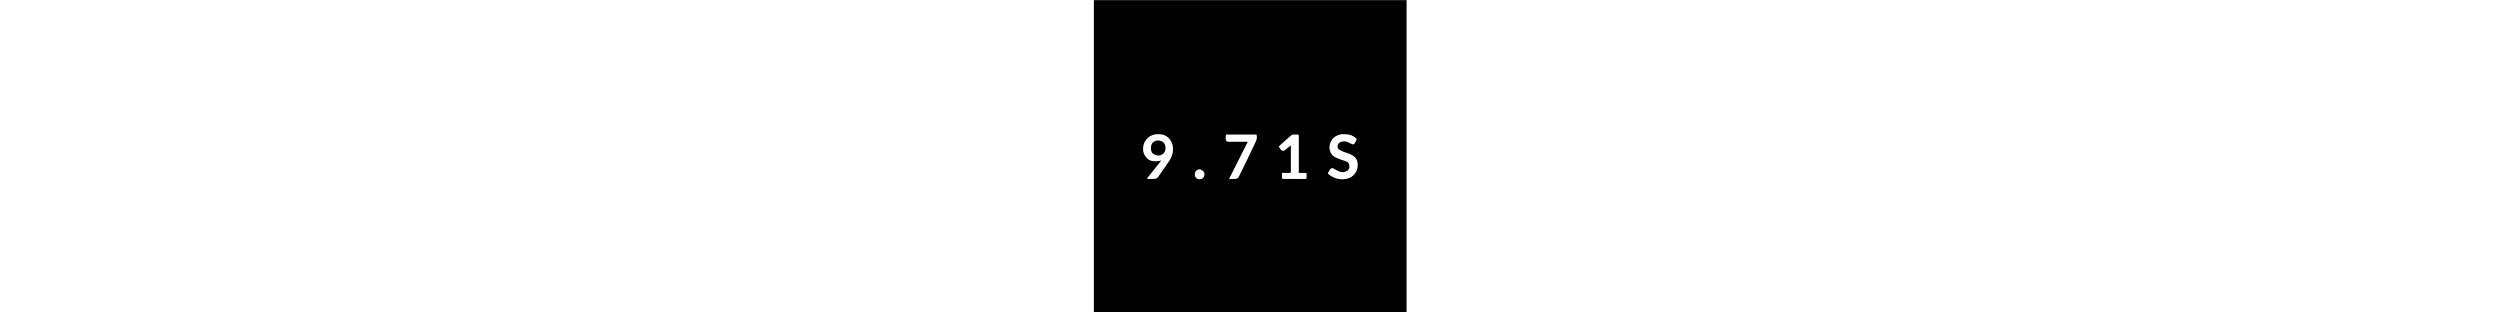 <svg xmlns="http://www.w3.org/2000/svg" width="100%" viewBox="0 0 1200 1200" height="150" xmlns:v="https://vecta.io/nano"><rect x="0" y="0" width="1200" height="1200" fill="#808080" stroke="none"/><path d="M1099 1201H1V1h1200v1200h-102M950.508 613l18.231 6.027c12.543 4.359 17.416 19.879 10.598 31.332-6.387 10.73-26.059 13.236-37.084 8.552-6.723-2.856-13.004-6.815-19.314-10.563-6.534-3.88-11.722-2.98-15.887 3.449-2.858 4.411-5.435 9.003-8.325 13.827 2.151 2.018 4.02 4.223 6.303 5.844 20.417 14.496 42.762 20.366 67.538 14.497 13.339-3.16 23.916-10.536 31.766-21.769 7.636-10.927 9.386-23.26 8.698-36.227-.463-8.738-3.503-16.397-9.384-22.758-11.499-12.437-27.572-15.807-42.614-21.33-6.533-2.399-12.908-5.593-18.794-9.314-11.516-7.28-5.579-24.221 2.864-28.229 9.497-4.508 19.211-5.451 28.987-1.644 5.79 2.255 11.174 5.542 16.782 8.282 4.839 2.365 8.853 1.008 11.416-3.698 2.22-4.077 4.724-8.028 6.558-12.27.615-1.424.224-4.338-.844-5.271-10.347-9.039-22.513-14.707-36.165-15.53-11.033-.665-22.325-1.559-33.11 2.76-12.107 4.849-21.977 12.106-27.769 24.173-5.103 10.632-7.06 21.332-4.177 33.251 2.762 11.417 8.446 20.363 18.349 25.97 7.711 4.366 16.331 7.127 25.376 10.639m-671.545-89.549c-4.809-2.147-9.447-5.494-14.461-6.211-13.75-1.969-27.655-3.088-41.01 2.742-8.947 3.906-16.686 9.309-22.513 17.247-7.951 10.829-11.675 22.768-11.161 36.382.316 8.376 2.223 16.085 6.441 22.992 12.416 20.328 29.747 25.103 52.57 21.416 3.334-.539 6.621-1.366 9.93-2.06l.468.981-54.732 68.57c1.853.578 3.31 1.402 4.782 1.428 7.494.134 15.027.503 22.477-.086 5.417-.428 10.985-1.74 14.541-6.672l13.709-19.367 29.362-42.634c6.808-9.772 11.073-20.751 13.395-32.164 2.206-10.843 1.762-21.872-1.57-32.89-3.799-12.566-10.745-22.192-22.228-29.675M808.402 664h-21.707c.112-2.207.292-4.116.293-6.024L787 523.989c0-1 .077-2.007-.017-2.998-.237-2.496-1-4.18-4.166-4.059-6.157.235-12.336-.093-18.491.172-1.731.074-3.706 1.049-5.06 2.207l-23.753 20.853-24.968 22.588c2.779 3.958 5.036 7.714 7.821 11.025 5.663 6.732 9.643 7.124 16.63 1.692 7.253-5.638 14.316-11.521 22.002-17.732l.043 102.672c.007 3.45-1.889 3.638-4.502 3.62L723 664l.01 7.968c.107 4.636-1.5 11.446.856 13.37 3.125 2.552 9.365 1.588 14.269 1.611l71.493.047c6.247-.003 7.35-1.139 7.37-7.456l.001-7.999c-.001-7.541-.001-7.541-8.598-7.541m-226.885-36.013l6.262-12.432 14.099-30.002c6.761-14.141 14.004-28.067 20.296-42.411 3.56-8.117 5.587-16.891 2.53-25.946h-116.75c-.331 2.888-.768 5.605-.919 8.338-.156 2.823-.244 5.681.007 8.49.636 7.11 3.934 9.976 11.132 9.976h73.935l-72.023 143 19.802-.034c7.413-.196 14.211-1.613 17.43-9.646 1.183-2.952 2.944-5.668 4.336-8.542l19.864-40.791m-157.532 35.042c-.745-1.234-1.377-2.555-2.253-3.687-4.841-6.255-11.079-9.9-19.1-8.227-6.495 1.355-11.096 5.6-13.263 12.017-4.248 12.581 3.804 23.059 13.272 24.761 15.146 2.723 25.369-11.073 21.343-24.864z"/><path d="M950.094 612.981c-8.63-3.493-17.25-6.254-24.961-10.62-9.903-5.607-15.587-14.553-18.349-25.97-2.883-11.918-.927-22.619 4.177-33.251 5.792-12.067 15.662-19.325 27.769-24.173 10.785-4.319 22.077-3.425 33.11-2.76 13.652.823 25.818 6.491 36.165 15.53 1.068.933 1.459 3.847.844 5.271-1.834 4.242-4.338 8.194-6.558 12.27-2.563 4.706-6.577 6.063-11.416 3.698-5.607-2.74-10.991-6.028-16.782-8.282-9.776-3.807-19.49-2.864-28.987 1.644-8.443 4.007-14.38 20.948-2.864 28.229 5.886 3.721 12.261 6.915 18.794 9.314 15.042 5.523 31.115 8.893 42.614 21.33 5.881 6.361 8.921 14.021 9.384 22.758.688 12.967-1.062 25.3-8.698 36.227-7.85 11.233-18.427 18.61-31.766 21.769-24.776 5.869-47.121-.001-67.538-14.497-2.284-1.621-4.153-3.826-6.303-5.844 2.89-4.824 5.468-9.416 8.325-13.827 4.165-6.429 9.354-7.329 15.887-3.449 6.311 3.748 12.591 7.707 19.314 10.563 11.025 4.684 30.696 2.178 37.084-8.552 6.818-11.453 1.944-26.973-10.598-31.332-6.045-2.101-12.152-4.024-18.645-6.046zm-670.851-89.277c11.203 7.23 18.148 16.856 21.947 29.421 3.331 11.018 3.776 22.047 1.57 32.89-2.322 11.413-6.587 22.392-13.395 32.164l-29.362 42.634-13.709 19.367c-3.556 4.931-9.124 6.244-14.541 6.672-7.45.588-14.983.22-22.477.086-1.472-.026-2.93-.851-4.782-1.428l54.732-68.57-.468-.981c-3.309.694-6.596 1.521-9.93 2.06-22.823 3.688-40.153-1.087-52.57-21.416-4.219-6.907-6.125-14.616-6.441-22.992-.514-13.614 3.209-25.553 11.161-36.382 5.828-7.937 13.566-13.341 22.513-17.247 13.354-5.829 27.26-4.71 41.01-2.742 5.014.718 9.652 4.064 14.742 6.465m-51.209 66.848c4.513 1.877 8.872 4.424 13.568 5.507 14.696 3.389 30.273-4.486 33.147-21.5 2.498-14.791-2.786-31.308-22.535-34.336-8.677-1.331-17.39.019-24.174 6.332-10.989 10.226-10.942 34.773-.005 43.997zM808.887 664c8.111 0 8.111 0 8.112 7.541l-.001 7.999c-.02 6.317-1.123 7.453-7.37 7.456-23.831.01-47.662.066-71.493-.047-4.904-.023-11.144.941-14.269-1.611-2.357-1.924-.749-8.734-.856-13.37-.057-2.473-.01-4.949-.01-7.968l29.541.027c2.613.018 4.509-.17 4.502-3.62L757 557.736l-22.002 17.732c-6.987 5.432-10.967 5.041-16.63-1.692-2.785-3.311-5.042-7.067-7.821-11.025l24.968-22.588 23.753-20.853c1.353-1.158 3.329-2.132 5.06-2.207 6.155-.264 12.334.063 18.491-.172 3.166-.121 3.929 1.563 4.166 4.059.094.991.017 1.998.017 2.998l-.012 133.987c-.001 1.908-.181 3.817-.293 6.024h22.192zm-227.61-35.707l-19.623 40.486-4.336 8.542c-3.219 8.033-10.017 9.45-17.43 9.646-6.199.164-12.405.034-19.802.034l72.023-143h-73.935c-7.198 0-10.496-2.866-11.132-9.976-.251-2.81-.164-5.667-.007-8.49.151-2.733.589-5.45.919-8.338h116.75c3.057 9.056 1.031 17.83-2.53 25.946-6.292 14.344-13.535 28.27-20.296 42.411l-14.099 30.002c-1.991 4.19-4.169 8.291-6.503 12.738zm-157.285 35.146c4.019 13.38-6.204 27.176-21.35 24.453-9.468-1.702-17.521-12.18-13.272-24.761 2.167-6.417 6.768-10.662 13.263-12.017 8.021-1.673 14.259 1.972 19.1 8.227.876 1.132 1.508 2.453 2.26 4.097z" fill="#fff"/><path d="M227.778 590.283c-10.681-8.955-10.728-33.502.261-43.728 6.784-6.312 15.496-7.662 24.174-6.332 19.75 3.028 25.034 19.545 22.535 34.336-2.874 17.013-18.45 24.889-33.147 21.5-4.696-1.083-9.055-3.63-13.824-5.776z"/></svg>